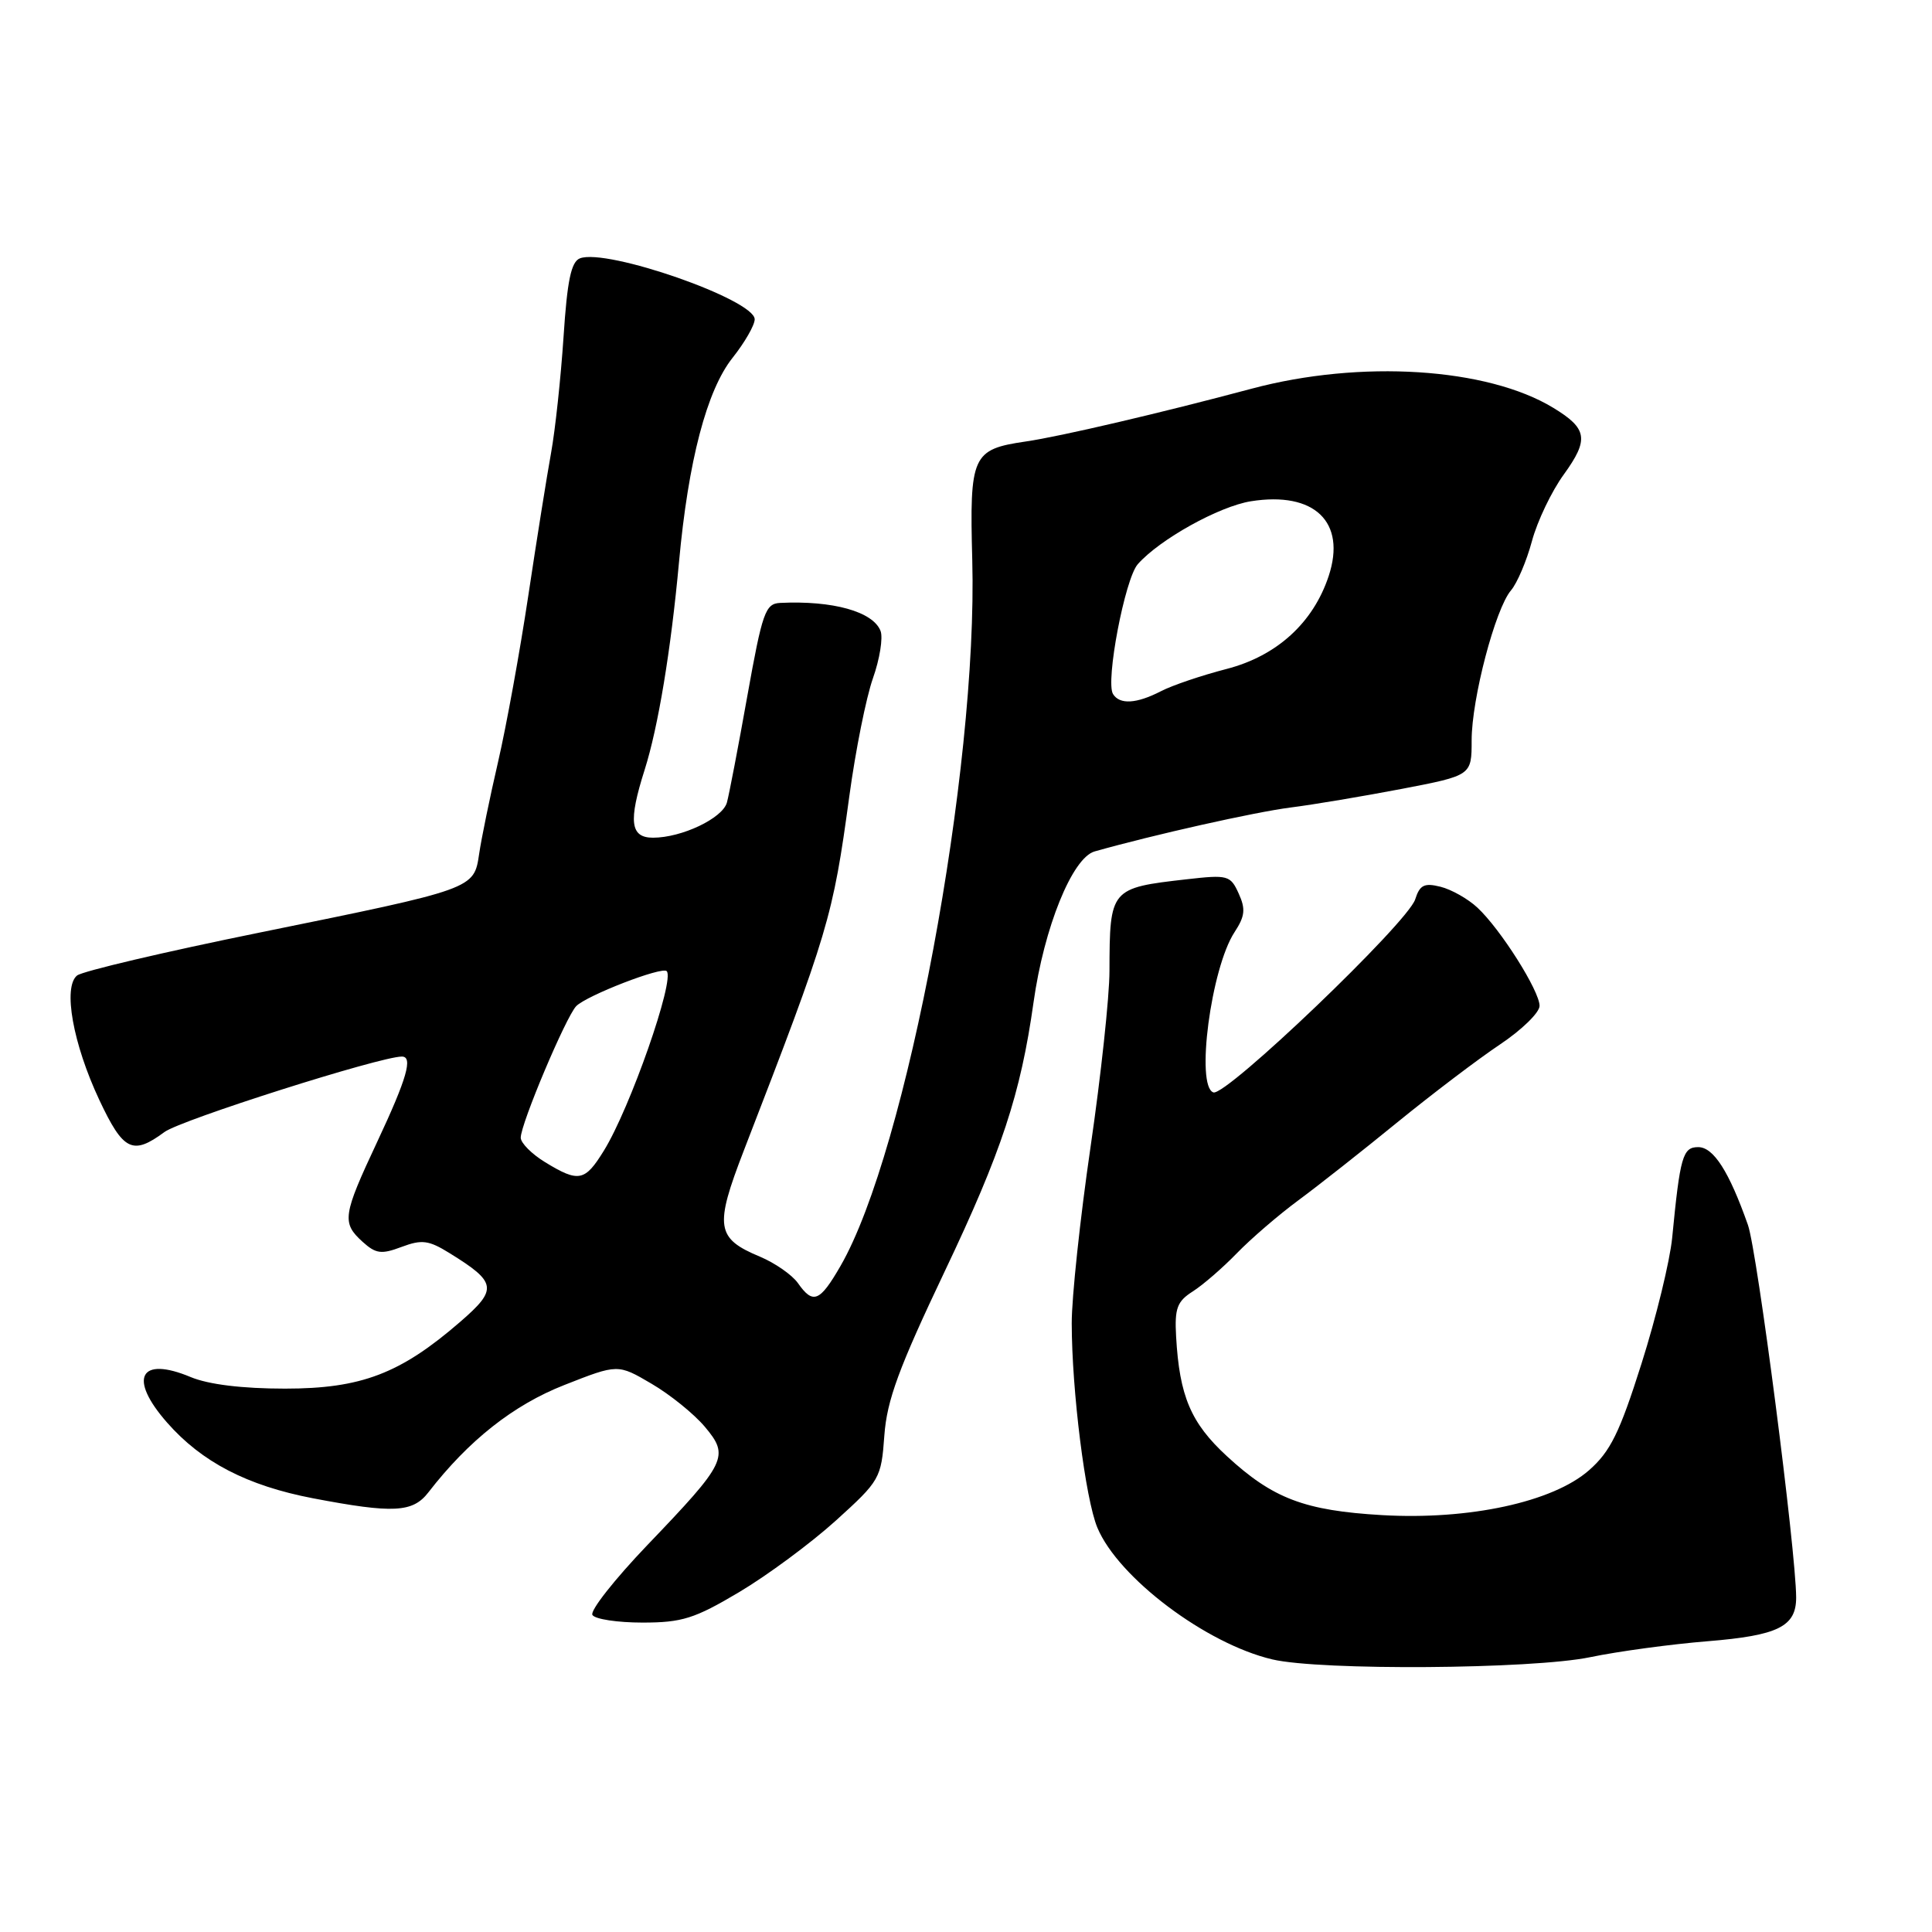 <?xml version="1.0" encoding="UTF-8" standalone="no"?>
<!DOCTYPE svg PUBLIC "-//W3C//DTD SVG 1.1//EN" "http://www.w3.org/Graphics/SVG/1.1/DTD/svg11.dtd" >
<svg xmlns="http://www.w3.org/2000/svg" xmlns:xlink="http://www.w3.org/1999/xlink" version="1.1" viewBox="0 0 256 256">
 <g >
 <path fill="currentColor"
d=" M 210.68 219.59 C 214.43 218.81 221.46 217.86 226.30 217.47 C 235.60 216.71 238.00 215.53 238.00 211.68 C 237.98 205.50 232.85 165.84 231.61 162.31 C 229.11 155.22 227.05 152.00 225.02 152.00 C 222.97 152.00 222.62 153.23 221.57 164.03 C 221.27 167.07 219.45 174.57 217.51 180.68 C 214.61 189.84 213.39 192.33 210.55 194.82 C 205.75 199.03 194.67 201.43 183.11 200.76 C 172.86 200.16 168.66 198.57 162.57 192.95 C 157.79 188.55 156.28 184.99 155.84 177.09 C 155.63 173.36 155.97 172.44 158.05 171.12 C 159.40 170.26 162.02 167.99 163.88 166.07 C 165.74 164.15 169.42 160.98 172.05 159.04 C 174.69 157.09 180.59 152.44 185.17 148.70 C 189.75 144.97 195.86 140.33 198.75 138.40 C 201.64 136.47 204.00 134.17 204.00 133.28 C 204.00 131.30 198.84 123.13 195.77 120.27 C 194.52 119.10 192.32 117.86 190.88 117.50 C 188.72 116.96 188.13 117.26 187.52 119.17 C 186.55 122.25 162.44 145.32 160.78 144.75 C 158.40 143.94 160.47 128.27 163.58 123.52 C 164.97 121.40 165.07 120.45 164.13 118.39 C 163.04 115.98 162.69 115.89 157.24 116.51 C 147.12 117.66 147.04 117.76 147.01 128.66 C 147.01 132.04 145.88 142.55 144.50 152.00 C 143.12 161.45 142.00 171.96 142.01 175.34 C 142.02 184.28 143.82 198.64 145.41 202.43 C 148.18 209.06 159.82 217.82 168.59 219.88 C 174.96 221.38 203.00 221.18 210.68 219.59 Z  M 97.95 210.96 C 101.68 208.74 107.44 204.48 110.75 201.49 C 116.59 196.20 116.77 195.90 117.18 190.22 C 117.52 185.53 119.09 181.27 125.19 168.44 C 132.71 152.63 135.24 144.97 136.95 132.81 C 138.34 122.90 142.08 113.66 145.04 112.82 C 152.90 110.60 166.25 107.61 171.00 107.00 C 174.03 106.62 180.66 105.50 185.75 104.53 C 195.00 102.75 195.00 102.75 195.00 98.10 C 195.00 92.59 198.14 80.65 200.22 78.22 C 201.03 77.27 202.28 74.34 202.99 71.70 C 203.70 69.06 205.60 65.08 207.22 62.86 C 210.57 58.22 210.35 56.79 205.82 54.04 C 197.06 48.71 180.28 47.65 165.86 51.50 C 153.82 54.72 140.48 57.84 135.92 58.50 C 128.81 59.54 128.46 60.32 128.83 74.20 C 129.58 102.03 120.15 152.56 111.37 167.75 C 108.62 172.52 107.73 172.87 105.73 170.02 C 104.96 168.93 102.70 167.36 100.71 166.52 C 94.88 164.09 94.65 162.57 98.57 152.43 C 109.83 123.32 110.35 121.57 112.54 105.50 C 113.36 99.45 114.77 92.42 115.67 89.87 C 116.57 87.33 117.02 84.51 116.68 83.61 C 115.69 81.04 110.35 79.55 103.36 79.89 C 101.41 79.99 101.01 81.15 99.02 92.25 C 97.82 98.99 96.60 105.33 96.32 106.34 C 95.74 108.43 90.33 111.00 86.53 111.00 C 83.51 111.00 83.24 108.85 85.42 102.00 C 87.21 96.36 88.90 86.15 89.97 74.50 C 91.20 61.06 93.65 51.71 97.07 47.41 C 98.68 45.38 100.00 43.09 100.00 42.31 C 100.00 39.71 80.40 32.87 76.85 34.23 C 75.68 34.68 75.16 37.15 74.67 44.67 C 74.31 50.08 73.57 56.99 73.02 60.01 C 72.47 63.03 71.11 71.55 70.00 78.94 C 68.89 86.33 67.09 96.23 66.00 100.94 C 64.91 105.65 63.78 111.14 63.49 113.14 C 62.80 117.81 62.90 117.77 34.50 123.55 C 21.85 126.12 10.92 128.69 10.21 129.26 C 8.32 130.80 9.66 138.29 13.16 145.75 C 16.34 152.51 17.57 153.12 21.79 150.00 C 23.97 148.39 50.37 140.00 53.25 140.00 C 54.75 140.00 53.92 142.90 50.00 151.26 C 45.40 161.07 45.26 162.02 48.05 164.55 C 49.81 166.14 50.54 166.23 53.22 165.22 C 55.89 164.22 56.80 164.33 59.56 166.04 C 65.84 169.92 65.98 170.82 60.98 175.15 C 53.05 182.02 47.87 184.00 37.77 184.00 C 32.10 184.00 27.62 183.45 25.27 182.47 C 18.51 179.64 16.96 182.61 22.14 188.50 C 26.73 193.73 32.76 196.86 41.47 198.53 C 52.11 200.56 54.69 200.43 56.76 197.75 C 62.10 190.85 68.03 186.17 74.78 183.52 C 81.87 180.73 81.87 180.73 86.33 183.35 C 88.78 184.78 91.96 187.35 93.39 189.05 C 96.68 192.96 96.30 193.75 85.77 204.74 C 81.43 209.28 78.15 213.44 78.50 213.99 C 78.84 214.55 81.83 215.00 85.13 215.00 C 90.37 215.00 92.03 214.48 97.95 210.96 Z  M 72.25 154.01 C 70.46 152.92 69.00 151.45 69.00 150.75 C 69.00 148.91 74.99 134.73 76.35 133.32 C 77.73 131.91 87.71 128.04 88.34 128.68 C 89.46 129.79 83.49 146.86 80.01 152.48 C 77.50 156.55 76.68 156.71 72.25 154.01 Z  M 147.48 91.96 C 146.46 90.32 149.06 76.68 150.76 74.76 C 153.65 71.48 161.52 67.10 165.75 66.42 C 174.17 65.08 178.42 69.16 176.06 76.32 C 174.01 82.53 169.18 86.92 162.53 88.64 C 159.24 89.49 155.33 90.81 153.83 91.59 C 150.59 93.26 148.36 93.39 147.48 91.96 Z "/>
</g>
</svg>